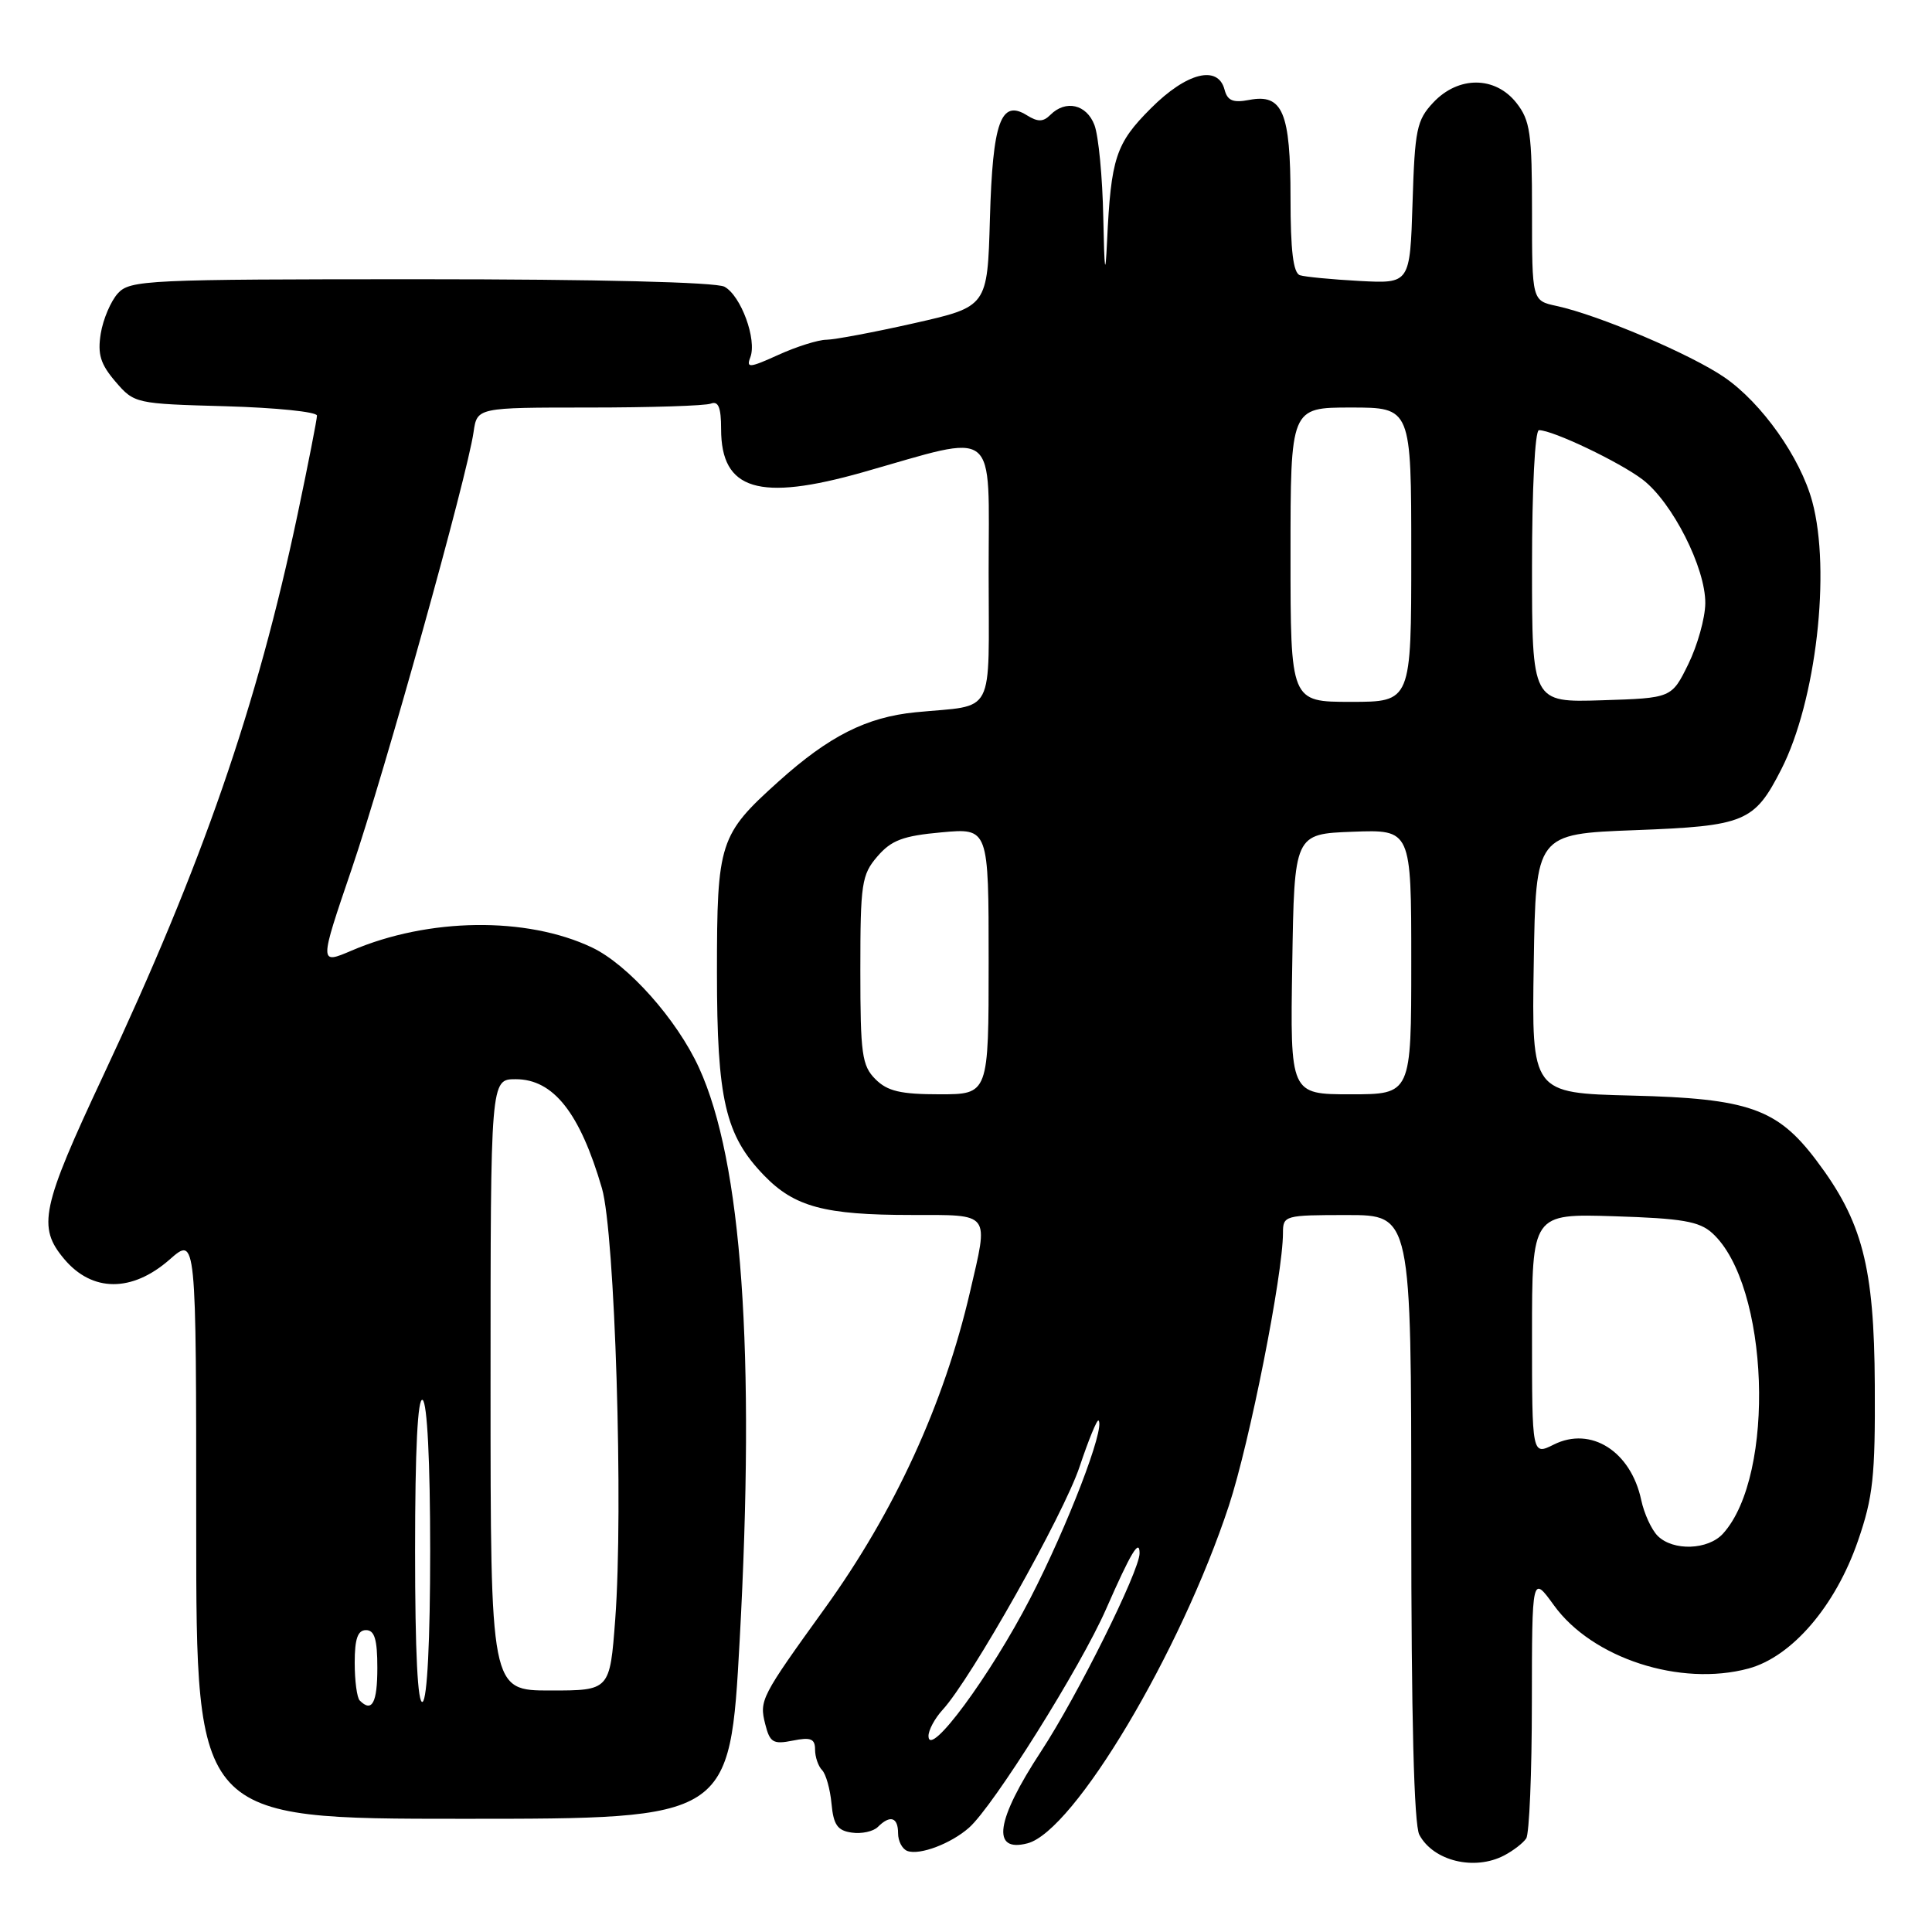 <?xml version="1.0" encoding="UTF-8" standalone="no"?>
<!DOCTYPE svg PUBLIC "-//W3C//DTD SVG 1.1//EN" "http://www.w3.org/Graphics/SVG/1.1/DTD/svg11.dtd" >
<svg xmlns="http://www.w3.org/2000/svg" xmlns:xlink="http://www.w3.org/1999/xlink" version="1.1" viewBox="0 0 256 256">
 <g >
 <path fill="currentColor"
d=" M 199.32 245.85 C 200.52 245.22 201.83 244.21 202.23 243.60 C 202.64 243.00 202.98 234.89 202.98 225.60 C 203.00 208.70 203.00 208.70 205.91 212.72 C 210.99 219.74 222.65 223.52 231.68 221.09 C 237.44 219.53 243.21 212.81 246.19 204.17 C 248.19 198.38 248.49 195.65 248.42 183.50 C 248.34 167.82 246.78 161.83 240.65 153.72 C 235.49 146.89 231.68 145.55 216.23 145.17 C 202.95 144.84 202.95 144.84 203.23 127.67 C 203.50 110.50 203.50 110.50 216.65 110.00 C 231.23 109.45 232.46 108.94 236.03 101.94 C 240.64 92.92 242.63 75.66 240.13 66.44 C 238.55 60.62 233.45 53.41 228.51 50.01 C 224.07 46.95 211.84 41.75 206.25 40.54 C 203.00 39.84 203.00 39.84 203.00 28.06 C 203.00 17.65 202.76 15.96 200.93 13.63 C 198.12 10.07 193.25 10.04 189.92 13.58 C 187.72 15.92 187.47 17.15 187.17 26.87 C 186.83 37.58 186.83 37.58 180.17 37.23 C 176.50 37.03 172.94 36.69 172.25 36.47 C 171.36 36.18 171.00 33.21 171.00 26.22 C 171.00 14.87 169.96 12.39 165.53 13.24 C 163.38 13.65 162.64 13.34 162.26 11.88 C 161.39 8.56 157.23 9.61 152.50 14.35 C 147.84 19.01 147.21 20.92 146.69 32.00 C 146.46 36.86 146.34 36.06 146.19 28.82 C 146.09 23.49 145.56 17.98 145.02 16.57 C 143.98 13.82 141.21 13.19 139.18 15.22 C 138.23 16.17 137.52 16.18 136.06 15.27 C 132.62 13.12 131.53 16.16 131.17 28.97 C 130.84 40.63 130.84 40.63 121.16 42.82 C 115.84 44.02 110.58 45.01 109.49 45.02 C 108.40 45.03 105.54 45.93 103.14 47.02 C 99.31 48.76 98.86 48.80 99.42 47.35 C 100.32 45.00 98.18 39.17 95.99 37.99 C 94.85 37.39 79.22 37.00 55.72 37.00 C 19.43 37.00 17.22 37.10 15.61 38.88 C 14.68 39.91 13.66 42.30 13.35 44.20 C 12.91 46.94 13.31 48.25 15.31 50.58 C 17.79 53.47 17.96 53.50 29.91 53.83 C 36.56 54.02 42.00 54.57 42.00 55.07 C 42.00 55.56 40.85 61.43 39.44 68.12 C 34.04 93.67 26.85 114.44 13.69 142.50 C 5.47 160.03 4.93 162.58 8.51 166.83 C 12.22 171.24 17.49 171.26 22.47 166.90 C 26.00 163.79 26.00 163.79 26.00 202.40 C 26.00 241.00 26.00 241.00 61.36 241.00 C 96.71 241.00 96.71 241.00 98.01 217.36 C 100.10 179.12 98.31 153.91 92.62 141.48 C 89.69 135.08 83.22 127.81 78.43 125.54 C 69.77 121.43 56.77 121.60 46.61 125.95 C 42.29 127.80 42.29 127.80 46.60 115.15 C 51.00 102.22 61.91 63.11 62.75 57.25 C 63.22 54.00 63.22 54.00 78.03 54.00 C 86.17 54.00 93.45 53.77 94.19 53.48 C 95.19 53.10 95.55 53.99 95.55 56.85 C 95.55 64.96 100.55 66.48 114.32 62.58 C 132.49 57.42 131.00 56.24 131.00 75.85 C 131.00 95.31 132.03 93.33 121.32 94.38 C 114.83 95.02 109.85 97.53 103.16 103.55 C 95.32 110.60 95.00 111.58 95.00 128.82 C 95.00 145.71 96.10 150.44 101.25 155.76 C 105.28 159.92 109.27 160.99 120.75 160.99 C 131.39 161.00 131.01 160.51 128.53 171.19 C 125.09 186.02 118.55 200.28 109.28 213.13 C 100.83 224.85 100.60 225.29 101.39 228.43 C 102.01 230.90 102.44 231.16 105.05 230.64 C 107.43 230.16 108.00 230.39 108.00 231.83 C 108.00 232.80 108.42 234.03 108.93 234.55 C 109.44 235.07 110.00 237.07 110.18 239.00 C 110.44 241.80 110.97 242.57 112.87 242.83 C 114.17 243.02 115.72 242.68 116.32 242.08 C 117.95 240.45 119.00 240.78 119.00 242.92 C 119.00 243.97 119.56 245.03 120.25 245.27 C 121.89 245.85 126.01 244.29 128.40 242.18 C 131.64 239.32 143.20 220.88 146.57 213.19 C 149.86 205.70 151.00 203.80 151.00 205.82 C 151.00 208.15 142.75 224.74 137.95 232.06 C 131.95 241.21 131.32 245.51 136.15 244.25 C 142.31 242.64 156.44 218.93 162.84 199.49 C 165.58 191.16 170.00 168.86 170.00 163.37 C 170.00 161.06 170.22 161.00 178.50 161.00 C 187.00 161.00 187.00 161.00 187.00 201.07 C 187.00 227.50 187.36 241.81 188.07 243.12 C 189.93 246.60 195.38 247.92 199.32 245.85 Z  M 123.03 230.06 C 123.01 229.27 123.86 227.70 124.90 226.56 C 128.67 222.47 140.94 200.68 143.05 194.35 C 144.24 190.79 145.37 188.03 145.56 188.23 C 146.48 189.15 141.47 202.19 136.50 211.82 C 131.20 222.07 123.09 233.06 123.03 230.06 Z  M 47.67 225.33 C 47.30 224.97 47.00 222.72 47.00 220.33 C 47.00 217.15 47.40 216.00 48.50 216.00 C 49.63 216.00 50.00 217.22 50.00 221.00 C 50.00 225.65 49.29 226.96 47.67 225.33 Z  M 55.00 205.50 C 55.00 192.01 55.35 185.10 56.00 185.50 C 56.61 185.88 57.00 193.66 57.00 205.50 C 57.00 217.34 56.61 225.12 56.00 225.50 C 55.35 225.90 55.00 218.99 55.00 205.50 Z  M 65.00 183.50 C 65.00 143.00 65.00 143.00 68.33 143.00 C 73.33 143.00 76.84 147.45 79.76 157.45 C 81.49 163.41 82.62 199.92 81.52 214.58 C 80.81 224.00 80.81 224.00 72.91 224.00 C 65.00 224.00 65.00 224.00 65.00 183.50 Z  M 219.65 203.51 C 218.83 202.69 217.85 200.55 217.47 198.76 C 216.10 192.31 210.81 188.95 205.89 191.41 C 203.00 192.85 203.00 192.85 203.00 176.83 C 203.00 160.82 203.00 160.82 213.90 161.16 C 222.86 161.44 225.16 161.83 226.88 163.39 C 234.42 170.22 235.33 195.46 228.31 203.21 C 226.34 205.39 221.69 205.55 219.65 203.51 Z  M 116.00 143.00 C 114.21 141.21 114.00 139.67 114.00 128.56 C 114.00 117.07 114.17 115.91 116.26 113.48 C 118.11 111.33 119.66 110.75 124.76 110.29 C 131.00 109.72 131.00 109.72 131.00 127.36 C 131.00 145.00 131.00 145.00 124.50 145.00 C 119.33 145.00 117.59 144.59 116.00 143.00 Z  M 171.23 127.75 C 171.50 110.50 171.50 110.50 179.25 110.21 C 187.00 109.92 187.00 109.92 187.00 127.46 C 187.00 145.00 187.00 145.00 178.98 145.00 C 170.95 145.00 170.95 145.00 171.23 127.75 Z  M 171.00 73.50 C 171.00 54.00 171.00 54.00 179.00 54.00 C 187.00 54.00 187.00 54.00 187.00 73.50 C 187.00 93.00 187.00 93.00 179.00 93.00 C 171.00 93.00 171.00 93.00 171.00 73.50 Z  M 203.00 75.04 C 203.00 64.77 203.39 57.00 203.92 57.00 C 205.76 57.00 214.58 61.21 217.65 63.54 C 221.60 66.56 226.01 75.27 225.96 79.95 C 225.94 81.90 224.92 85.53 223.71 88.00 C 221.50 92.50 221.50 92.50 212.25 92.79 C 203.00 93.08 203.00 93.08 203.00 75.04 Z "/>
</g>
</svg>